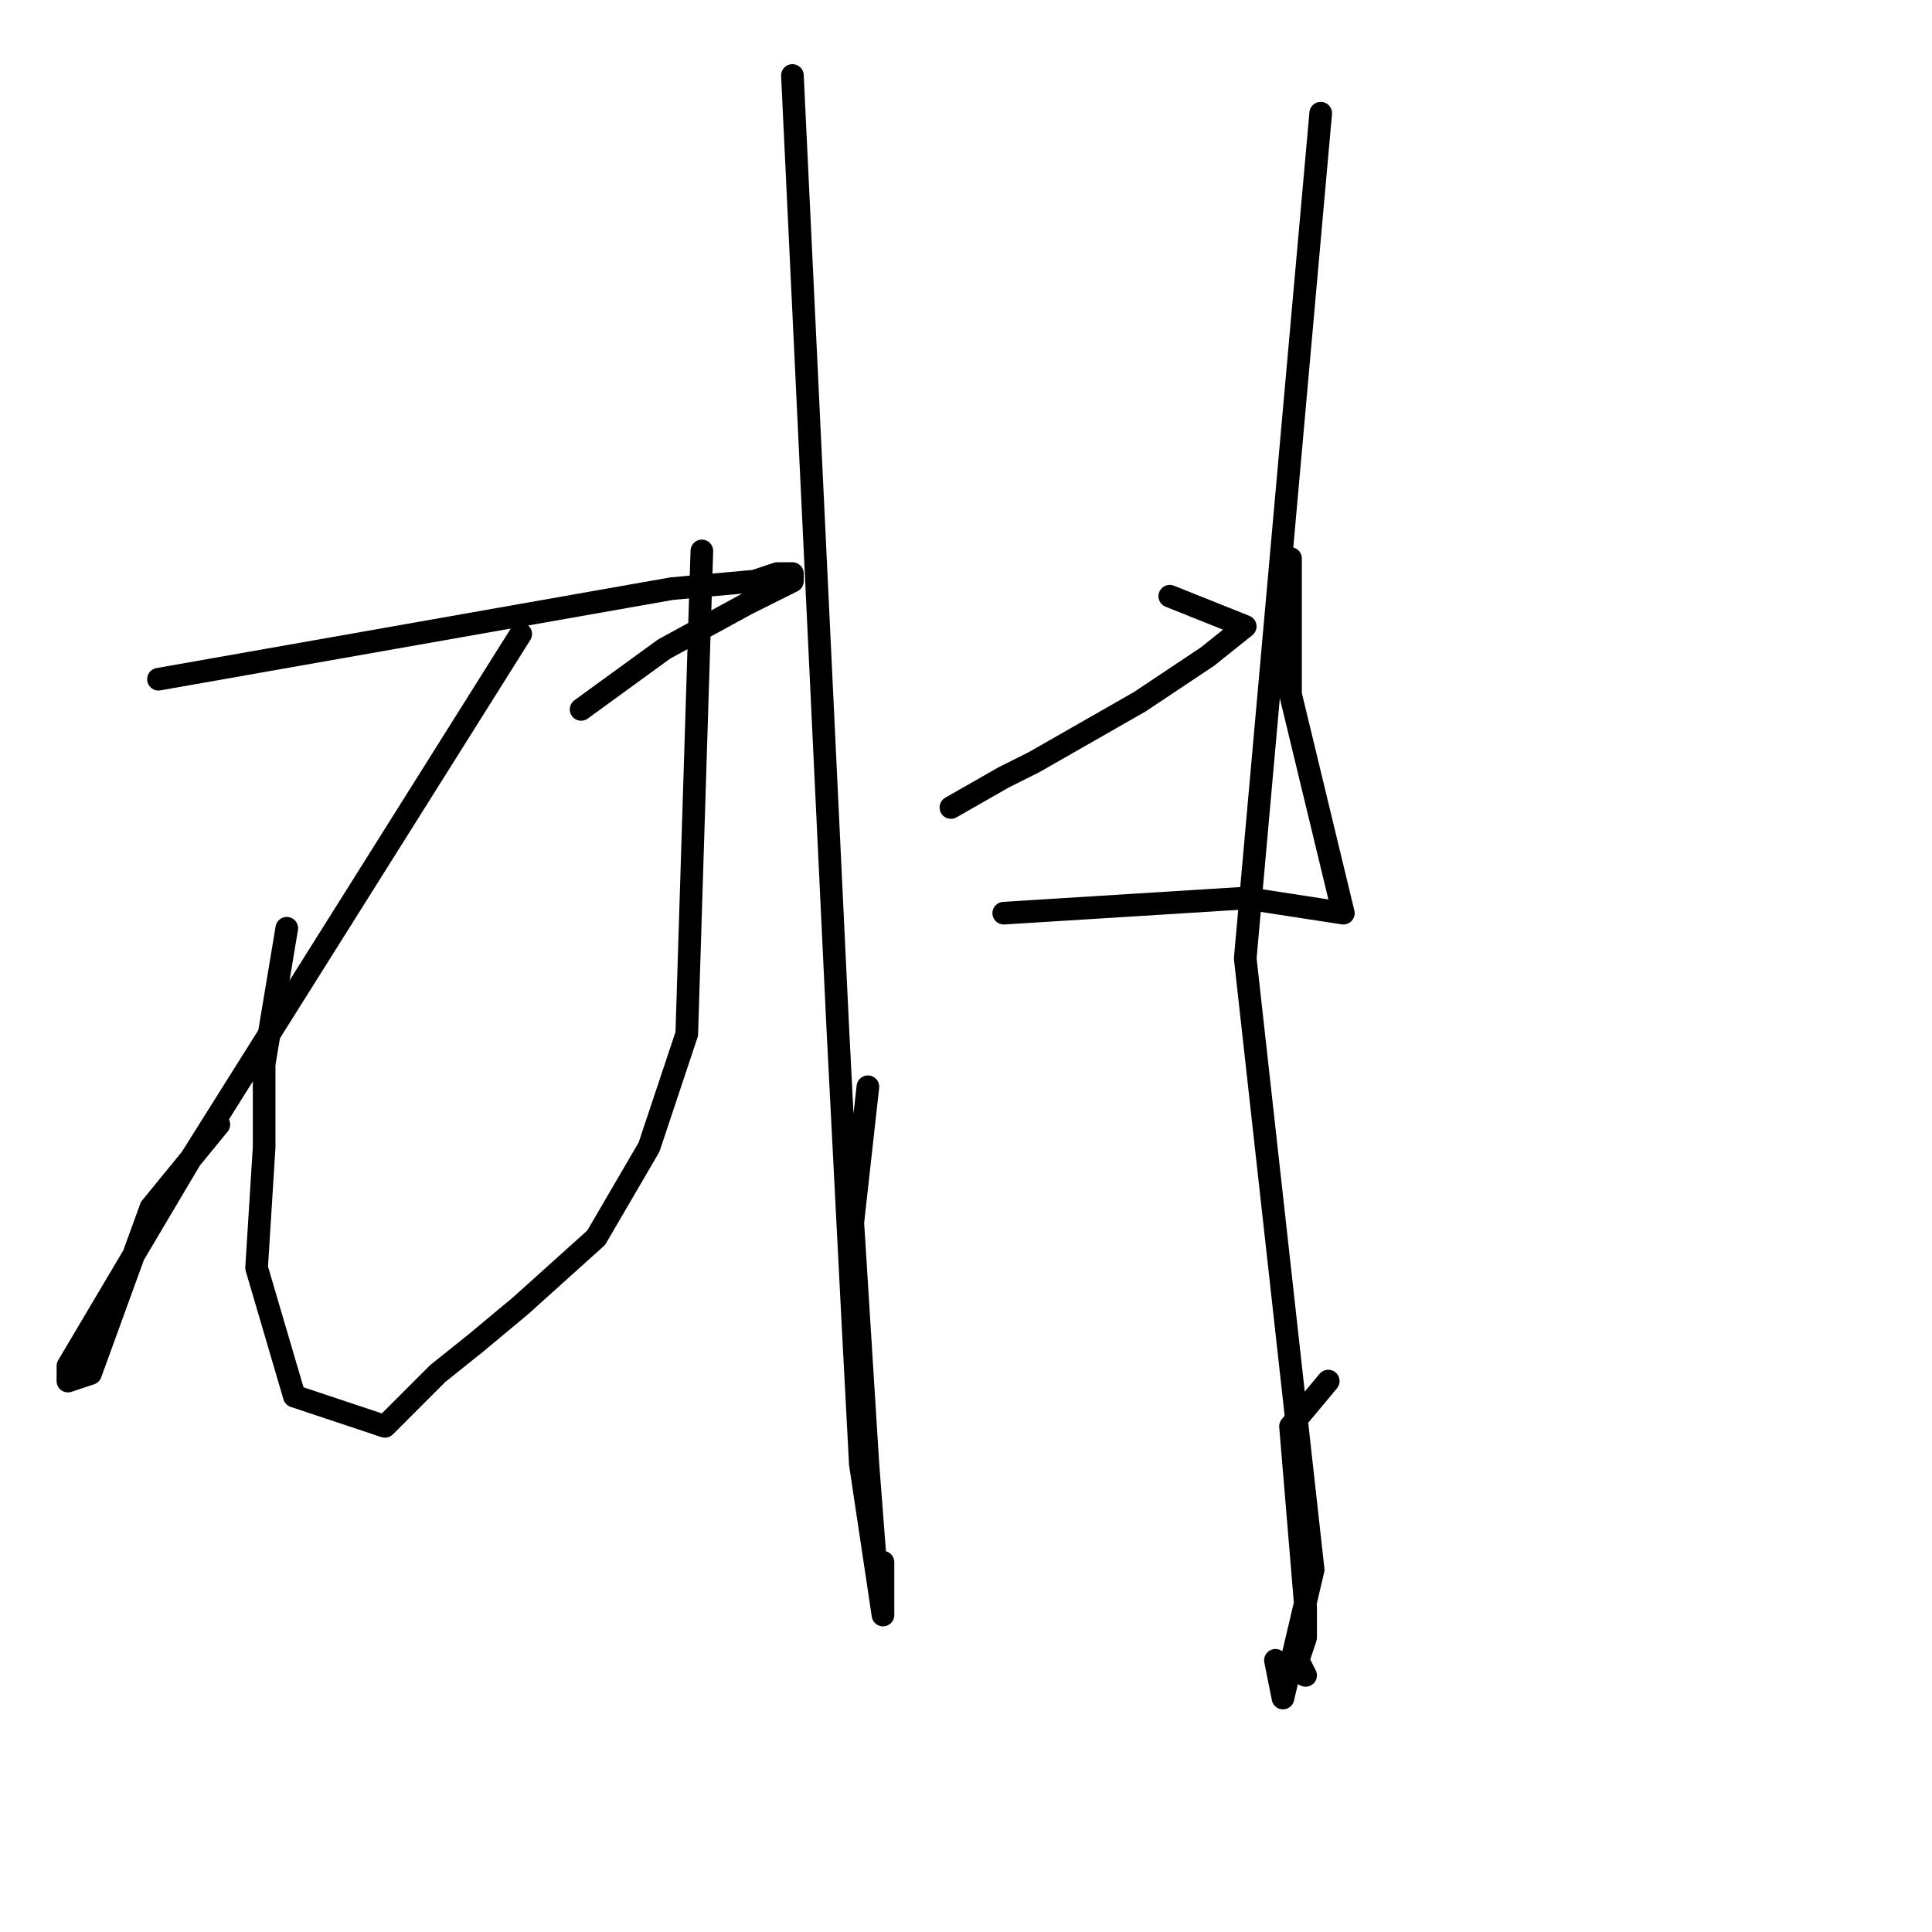 <?xml version="1.0" standalone="no"?>
    <svg width="256" height="256" xmlns="http://www.w3.org/2000/svg" version="1.1">
    <polyline stroke="black" stroke-width="3" stroke-linecap="round" fill="transparent" stroke-linejoin="round" points="21 90 55 84 89 78 100 77 103 76 105 76 105 77 99 80 88 86 77 94 77 94 " />
        <polyline stroke="black" stroke-width="3" stroke-linecap="round" fill="transparent" stroke-linejoin="round" points="93 73 92 105 91 137 86 152 79 164 69 173 63 178 58 182 51 189 39 185 34 168 35 152 35 141 38 123 38 123 " />
        <polyline stroke="black" stroke-width="3" stroke-linecap="round" fill="transparent" stroke-linejoin="round" points="69 84 47 119 25 154 9 181 9 183 12 182 20 160 29 149 29 149 " />
        <polyline stroke="black" stroke-width="3" stroke-linecap="round" fill="transparent" stroke-linejoin="round" points="105 10 108 73 111 136 113 175 114 194 117 214 117 207 116 207 115 194 113 162 115 144 115 144 " />
        <polyline stroke="black" stroke-width="3" stroke-linecap="round" fill="transparent" stroke-linejoin="round" points="155 79 160 81 165 83 160 87 151 93 137 101 133 103 126 107 126 107 " />
        <polyline stroke="black" stroke-width="3" stroke-linecap="round" fill="transparent" stroke-linejoin="round" points="133 121 149 120 165 119 178 121 171 92 171 74 171 74 " />
        <polyline stroke="black" stroke-width="3" stroke-linecap="round" fill="transparent" stroke-linejoin="round" points="175 15 170 71 165 127 174 208 170 225 169 220 173 222 172 220 173 217 173 213 171 189 176 183 176 183 " />
        </svg>